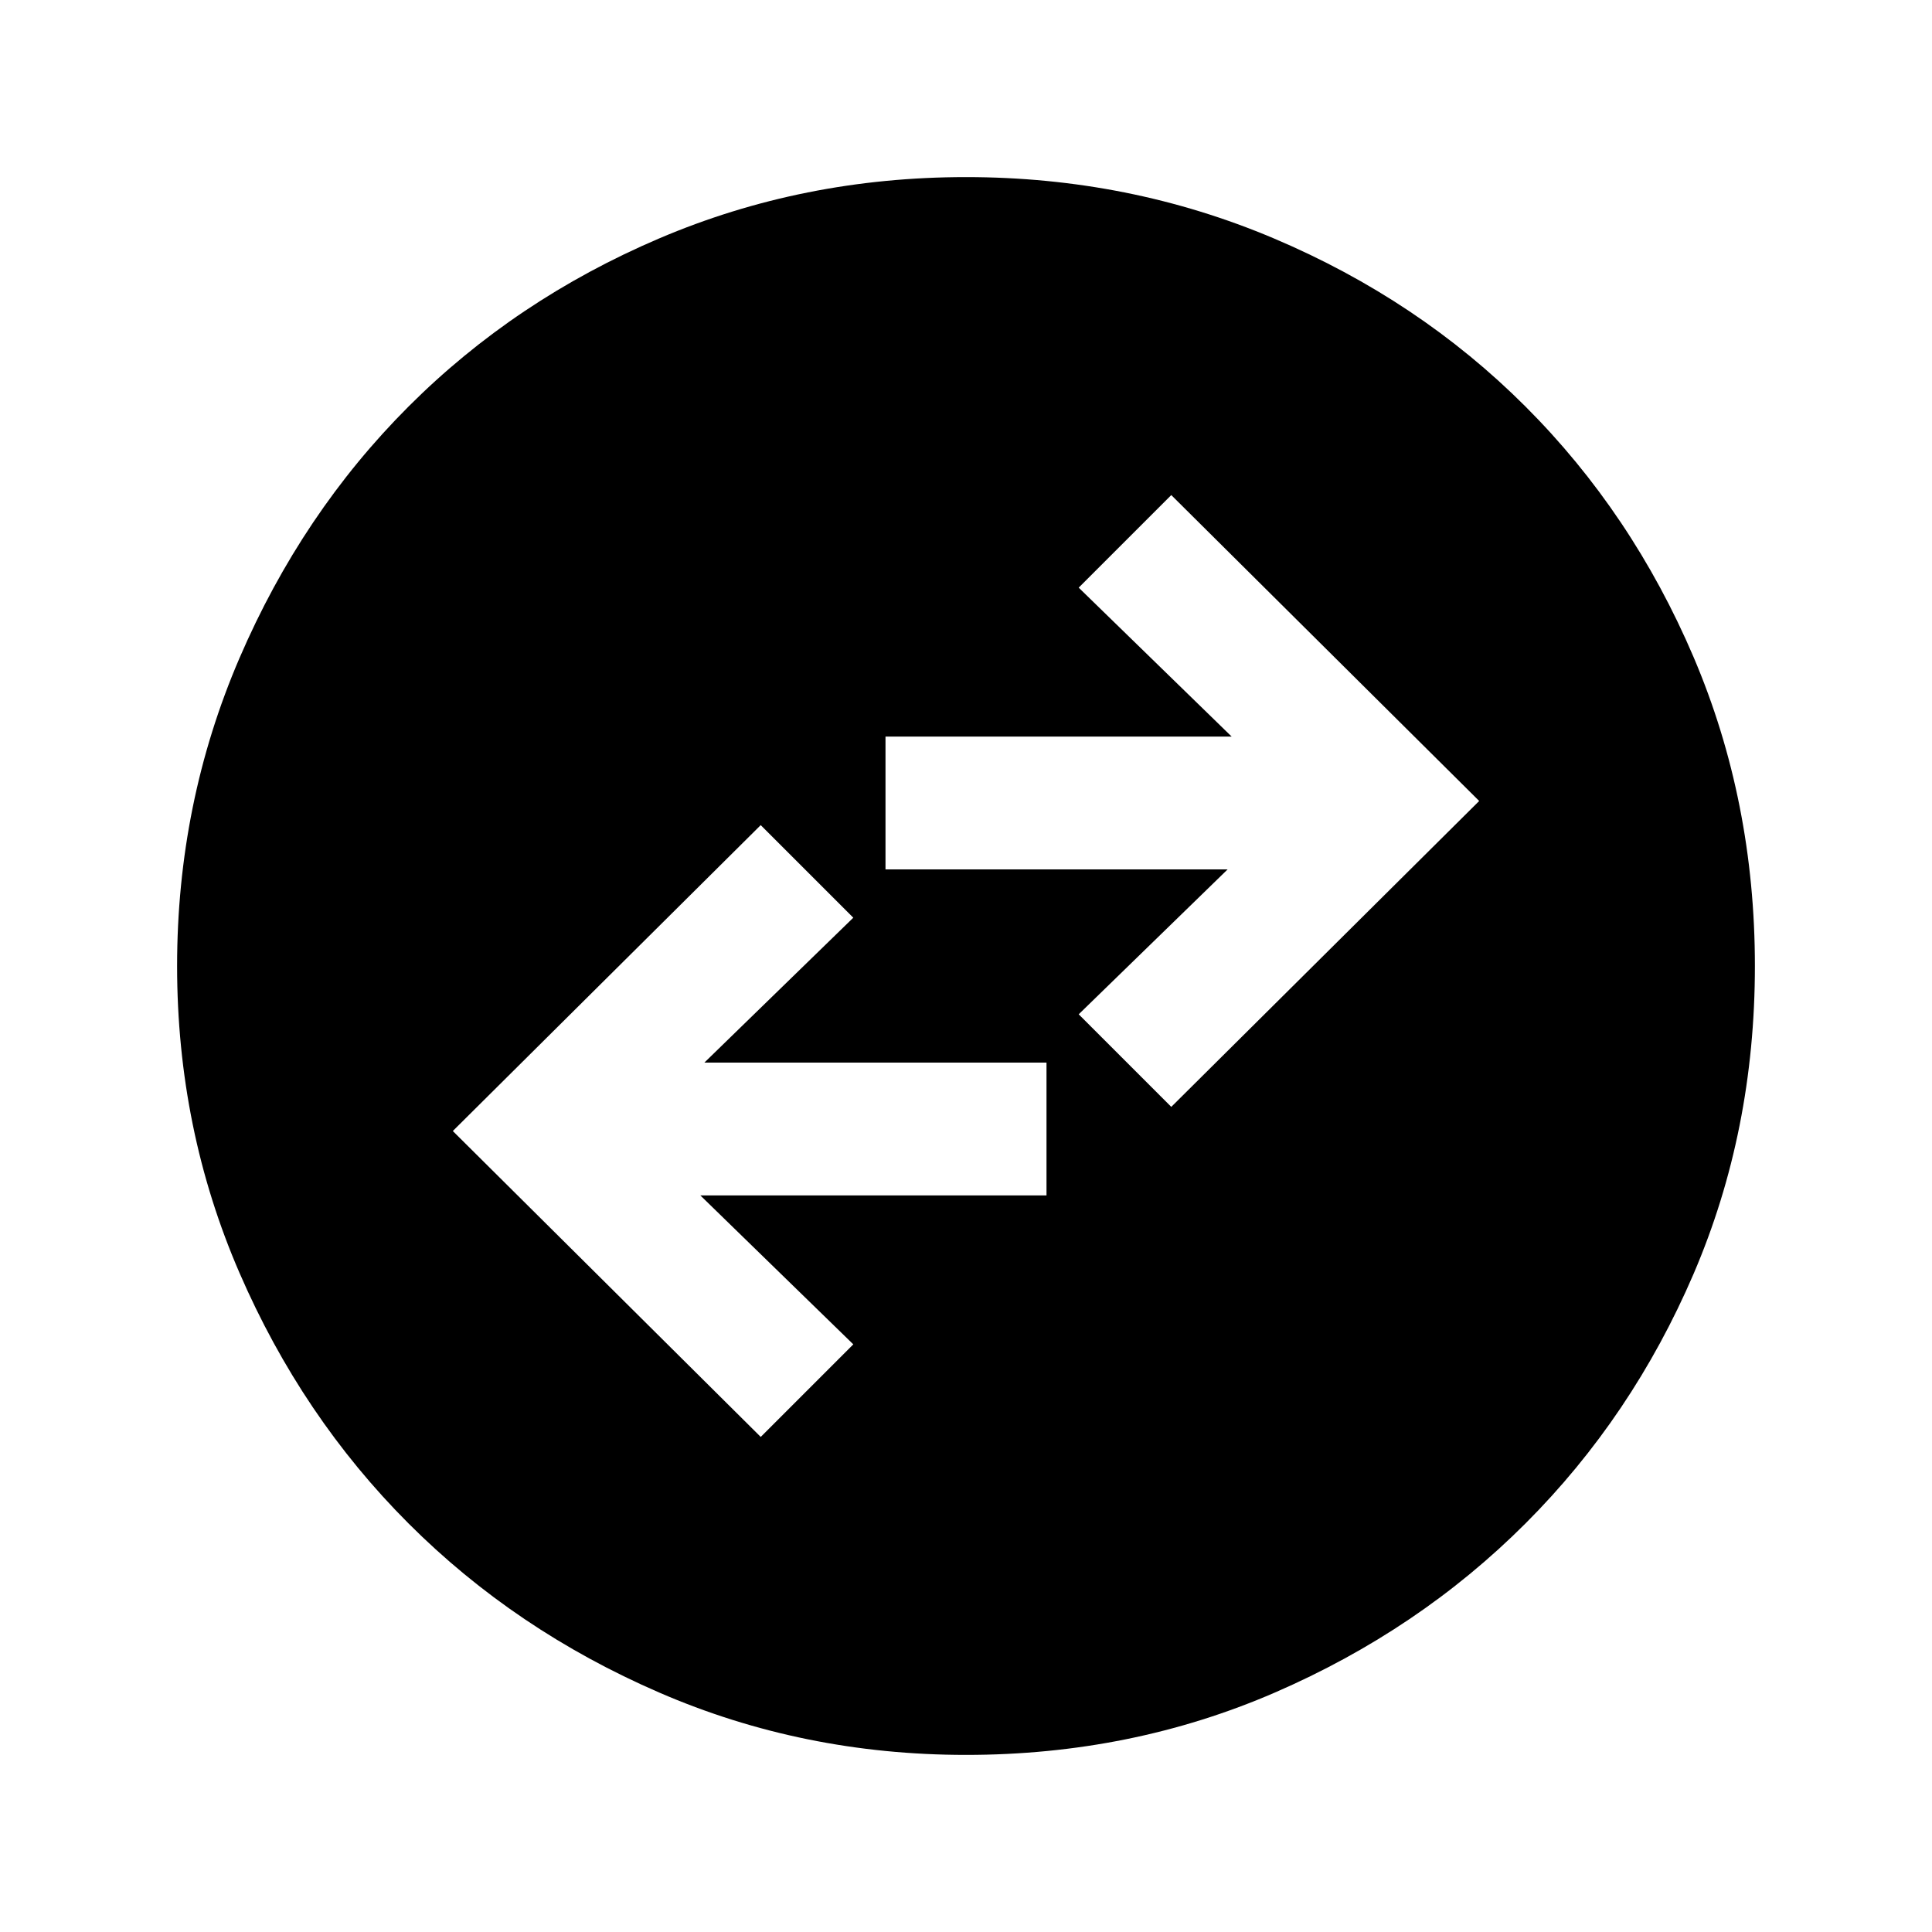 <svg xmlns="http://www.w3.org/2000/svg" height="24" width="24"><path d="m9.45 17.85 1.15-1.15-1.9-1.85H13V13.2H8.75l1.85-1.8-1.15-1.15-3.825 3.8Zm5.1-4.1 3.825-3.8-3.825-3.8L13.4 7.3l1.9 1.85H11v1.65h4.25l-1.85 1.8ZM12 21.8q-2.025 0-3.812-.775-1.788-.775-3.113-2.1-1.325-1.325-2.1-3.113Q2.2 14.025 2.2 12t.775-3.825q.775-1.8 2.1-3.125Q6.4 3.725 8.188 2.962 9.975 2.2 12 2.2t3.825.762q1.8.763 3.125 2.088 1.325 1.325 2.088 3.112Q21.8 9.95 21.8 12t-.762 3.825q-.763 1.775-2.088 3.1-1.325 1.325-3.112 2.1Q14.05 21.8 12 21.8Z"/></svg>